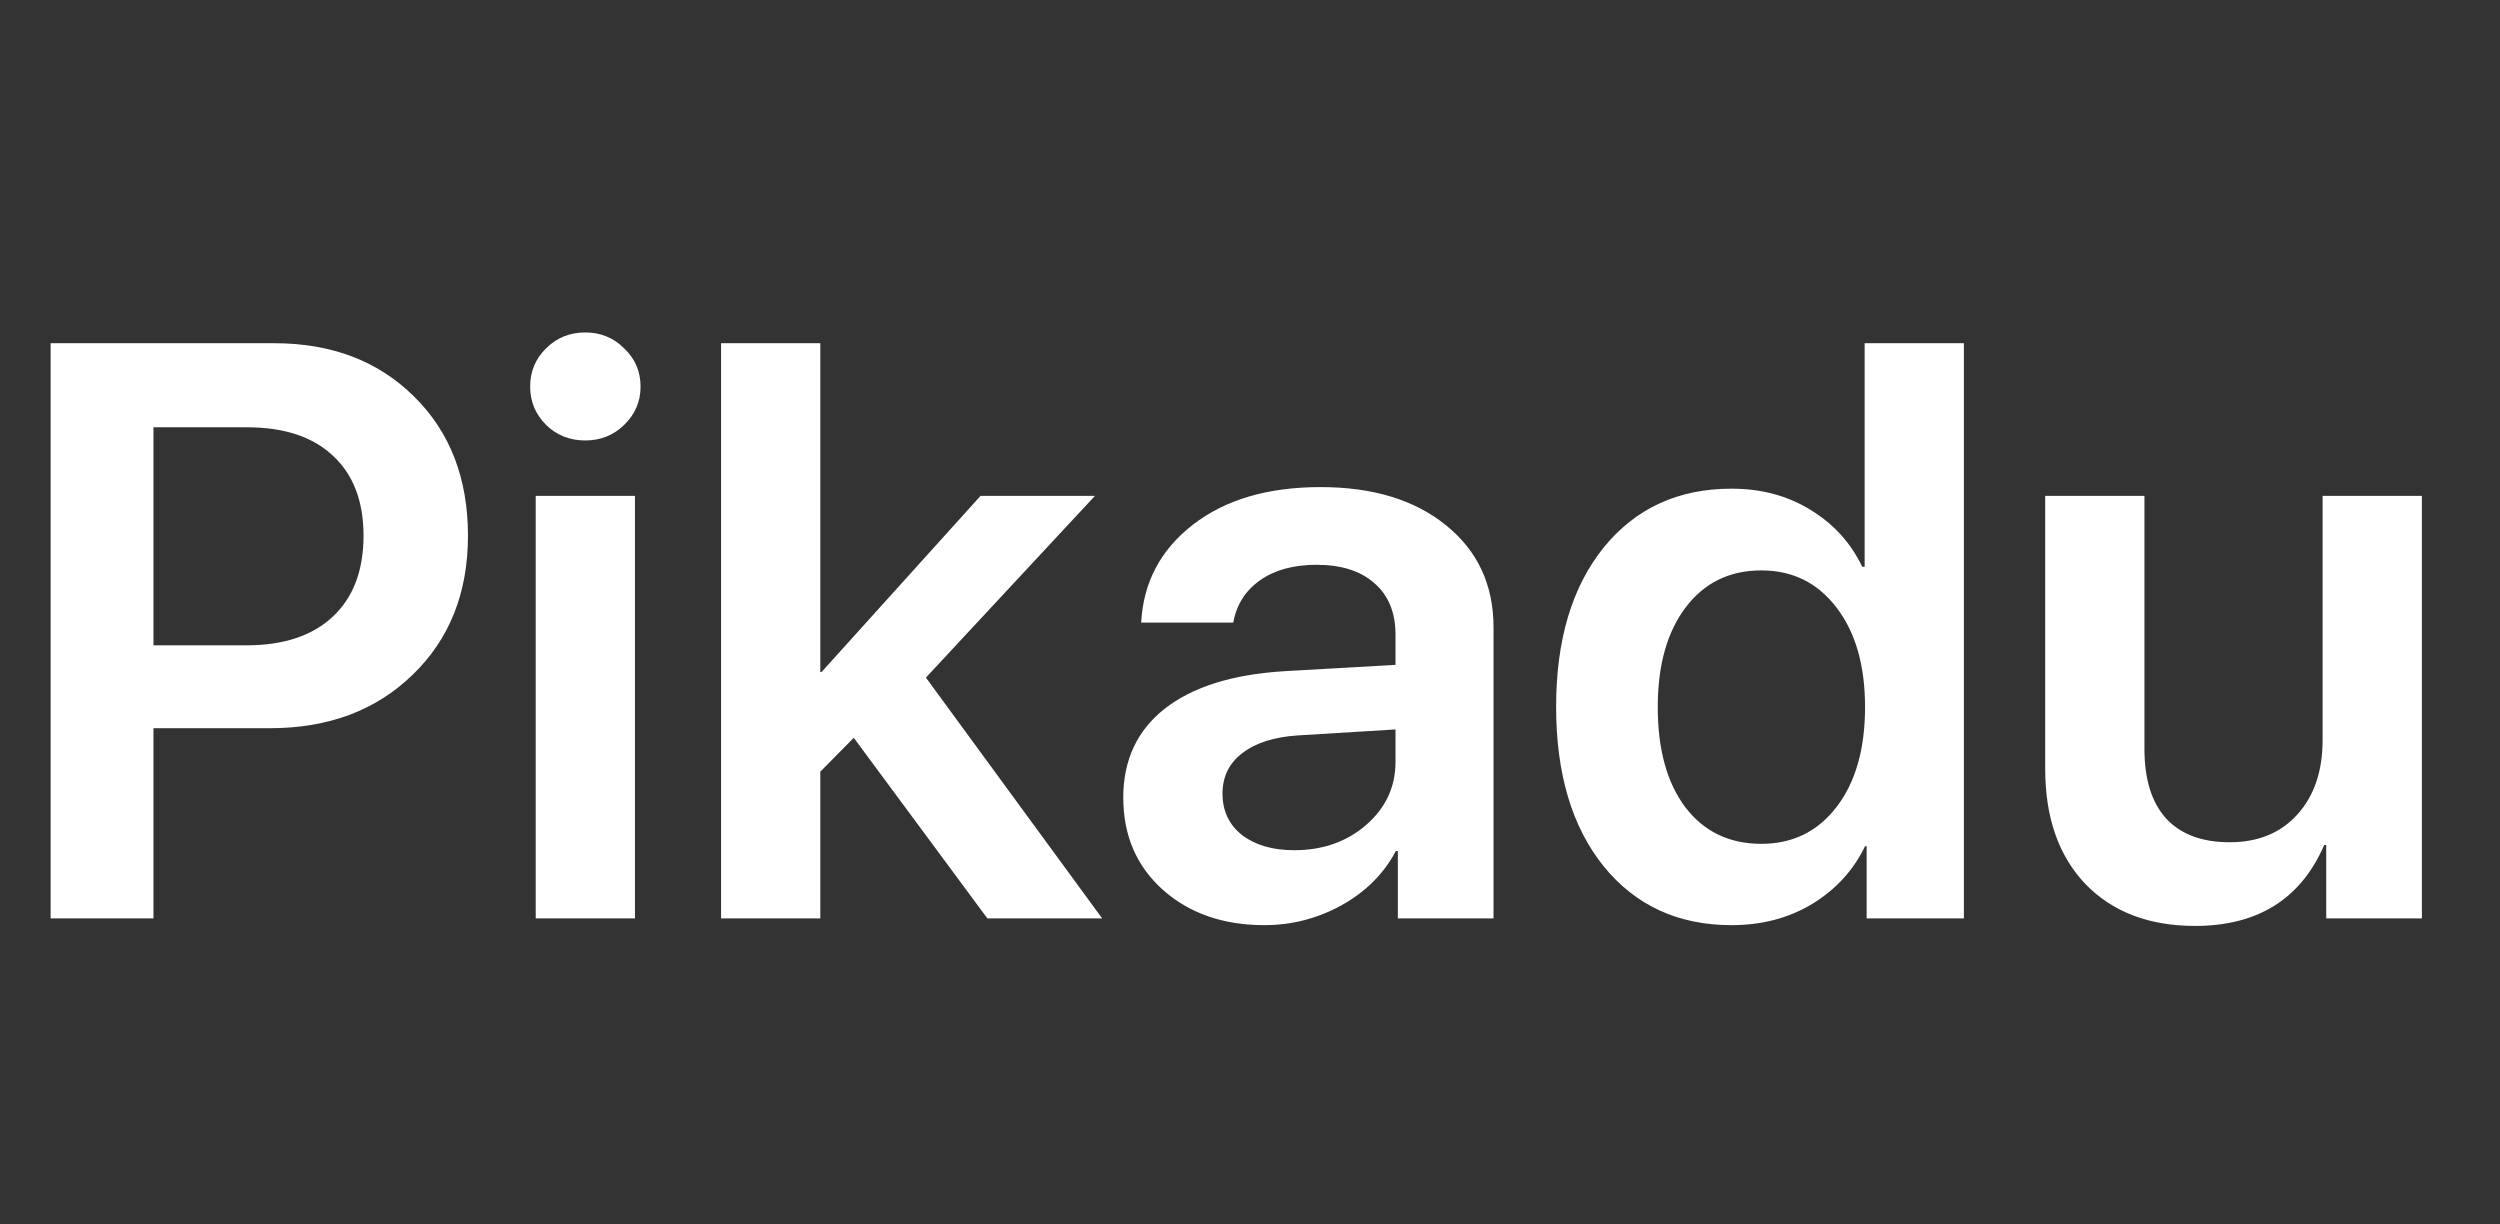 <svg width="49" height="24" viewBox="0 0 49 24" fill="none" xmlns="http://www.w3.org/2000/svg">
<rect x="0" y="0" width="49" height="24" fill="#333333" stroke="none"/>
<path d="M0.992 6.727H5.375C6.5 6.727 7.414 7.076 8.117 7.773C8.82 8.466 9.172 9.375 9.172 10.5C9.172 11.62 8.81 12.529 8.086 13.227C7.367 13.925 6.435 14.273 5.289 14.273H3.008V18H0.992V6.727ZM3.008 8.375V12.648H4.836C5.56 12.648 6.122 12.461 6.523 12.086C6.924 11.711 7.125 11.182 7.125 10.5C7.125 9.823 6.924 9.299 6.523 8.93C6.128 8.56 5.568 8.375 4.844 8.375H3.008ZM10.5 18V9.719H12.445V18H10.5ZM12.234 8.328C12.026 8.531 11.771 8.633 11.469 8.633C11.167 8.633 10.912 8.531 10.703 8.328C10.495 8.12 10.391 7.87 10.391 7.578C10.391 7.281 10.495 7.031 10.703 6.828C10.912 6.62 11.167 6.516 11.469 6.516C11.771 6.516 12.026 6.62 12.234 6.828C12.448 7.031 12.555 7.281 12.555 7.578C12.555 7.87 12.448 8.12 12.234 8.328ZM16.102 13.172L19.219 9.719H21.461L18.148 13.281L21.602 18H19.352L16.734 14.461L16.078 15.125V18H14.133V6.727H16.078V13.172H16.102ZM25.367 16.664C25.924 16.664 26.393 16.5 26.773 16.172C27.159 15.838 27.352 15.425 27.352 14.93V14.297L25.438 14.414C24.969 14.445 24.604 14.562 24.344 14.766C24.088 14.963 23.961 15.227 23.961 15.555C23.961 15.893 24.088 16.164 24.344 16.367C24.604 16.565 24.945 16.664 25.367 16.664ZM24.781 18.133C23.974 18.133 23.31 17.901 22.789 17.438C22.273 16.974 22.016 16.372 22.016 15.633C22.016 14.898 22.287 14.318 22.828 13.891C23.375 13.463 24.154 13.219 25.164 13.156L27.352 13.031V12.438C27.352 12.005 27.213 11.669 26.938 11.43C26.667 11.19 26.289 11.07 25.805 11.07C25.352 11.07 24.982 11.172 24.695 11.375C24.409 11.578 24.234 11.854 24.172 12.203H22.367C22.409 11.417 22.745 10.779 23.375 10.289C24.01 9.794 24.846 9.547 25.883 9.547C26.909 9.547 27.729 9.797 28.344 10.297C28.963 10.797 29.273 11.463 29.273 12.297V18H27.398V16.68H27.359C27.125 17.122 26.771 17.477 26.297 17.742C25.823 18.003 25.318 18.133 24.781 18.133ZM33.938 18.133C32.891 18.133 32.055 17.747 31.43 16.977C30.81 16.206 30.5 15.164 30.5 13.852C30.5 12.544 30.81 11.505 31.43 10.734C32.055 9.964 32.891 9.578 33.938 9.578C34.521 9.578 35.036 9.716 35.484 9.992C35.938 10.268 36.276 10.641 36.5 11.109H36.547V6.727H38.492V18H36.586V16.586H36.555C36.325 17.06 35.979 17.438 35.516 17.719C35.057 17.995 34.531 18.133 33.938 18.133ZM34.523 11.18C33.898 11.18 33.404 11.422 33.039 11.906C32.675 12.385 32.492 13.037 32.492 13.859C32.492 14.688 32.672 15.341 33.031 15.82C33.396 16.299 33.893 16.539 34.523 16.539C35.138 16.539 35.63 16.297 36 15.812C36.37 15.328 36.555 14.677 36.555 13.859C36.555 13.047 36.37 12.398 36 11.914C35.63 11.425 35.138 11.18 34.523 11.18ZM47.469 9.719V18H45.594V16.562H45.555C45.096 17.62 44.253 18.148 43.023 18.148C42.122 18.148 41.406 17.875 40.875 17.328C40.349 16.776 40.086 16.023 40.086 15.07V9.719H42.031V14.68C42.031 15.273 42.172 15.727 42.453 16.039C42.74 16.352 43.156 16.508 43.703 16.508C44.26 16.508 44.703 16.326 45.031 15.961C45.359 15.596 45.523 15.112 45.523 14.508V9.719H47.469Z" fill="white"/>
</svg>
